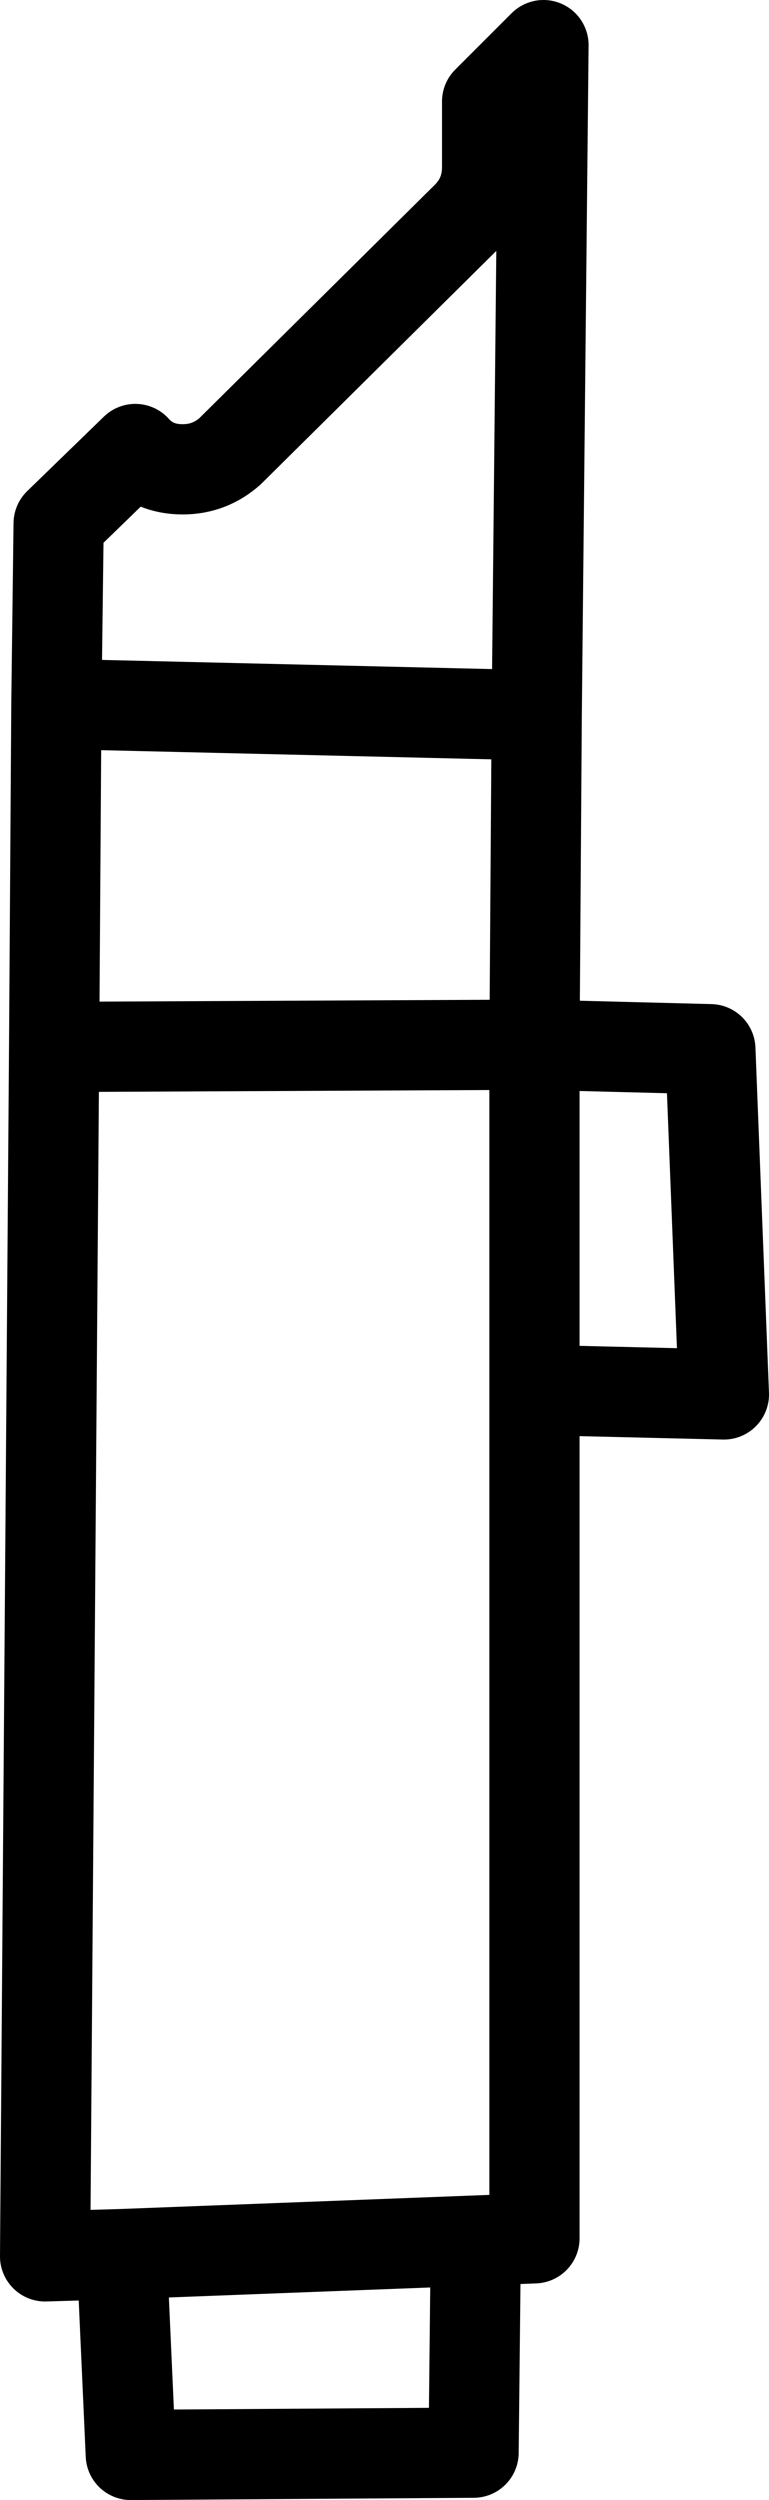 <?xml version="1.0" encoding="UTF-8" standalone="no"?>
<svg xmlns:xlink="http://www.w3.org/1999/xlink" height="55.4px" width="17.05px" xmlns="http://www.w3.org/2000/svg">
  <g transform="matrix(1.0, 0.0, 0.0, 1.0, 8.5, 27.7)">
    <path d="M3.4 -11.85 L3.55 -26.7 2.3 -25.45 2.3 -24.0 Q2.3 -23.35 1.85 -22.9 L-3.4 -17.7 Q-3.85 -17.3 -4.45 -17.3 -5.1 -17.3 -5.5 -17.75 L-7.2 -16.1 -7.25 -12.1 3.4 -11.85 3.35 -4.55 7.25 -4.45 7.55 3.2 3.35 3.1 3.35 21.9 2.05 21.95 2.0 26.65 -5.6 26.7 -5.8 22.25 -7.5 22.3 -7.3 -4.5 -7.25 -12.1 M3.35 -4.55 L3.35 3.1 M-7.3 -4.5 L3.35 -4.55 M-5.8 22.25 L2.05 21.95" fill="none" stroke="#000000" stroke-linecap="round" stroke-linejoin="round" stroke-width="2.0"/>
  </g>
</svg>
